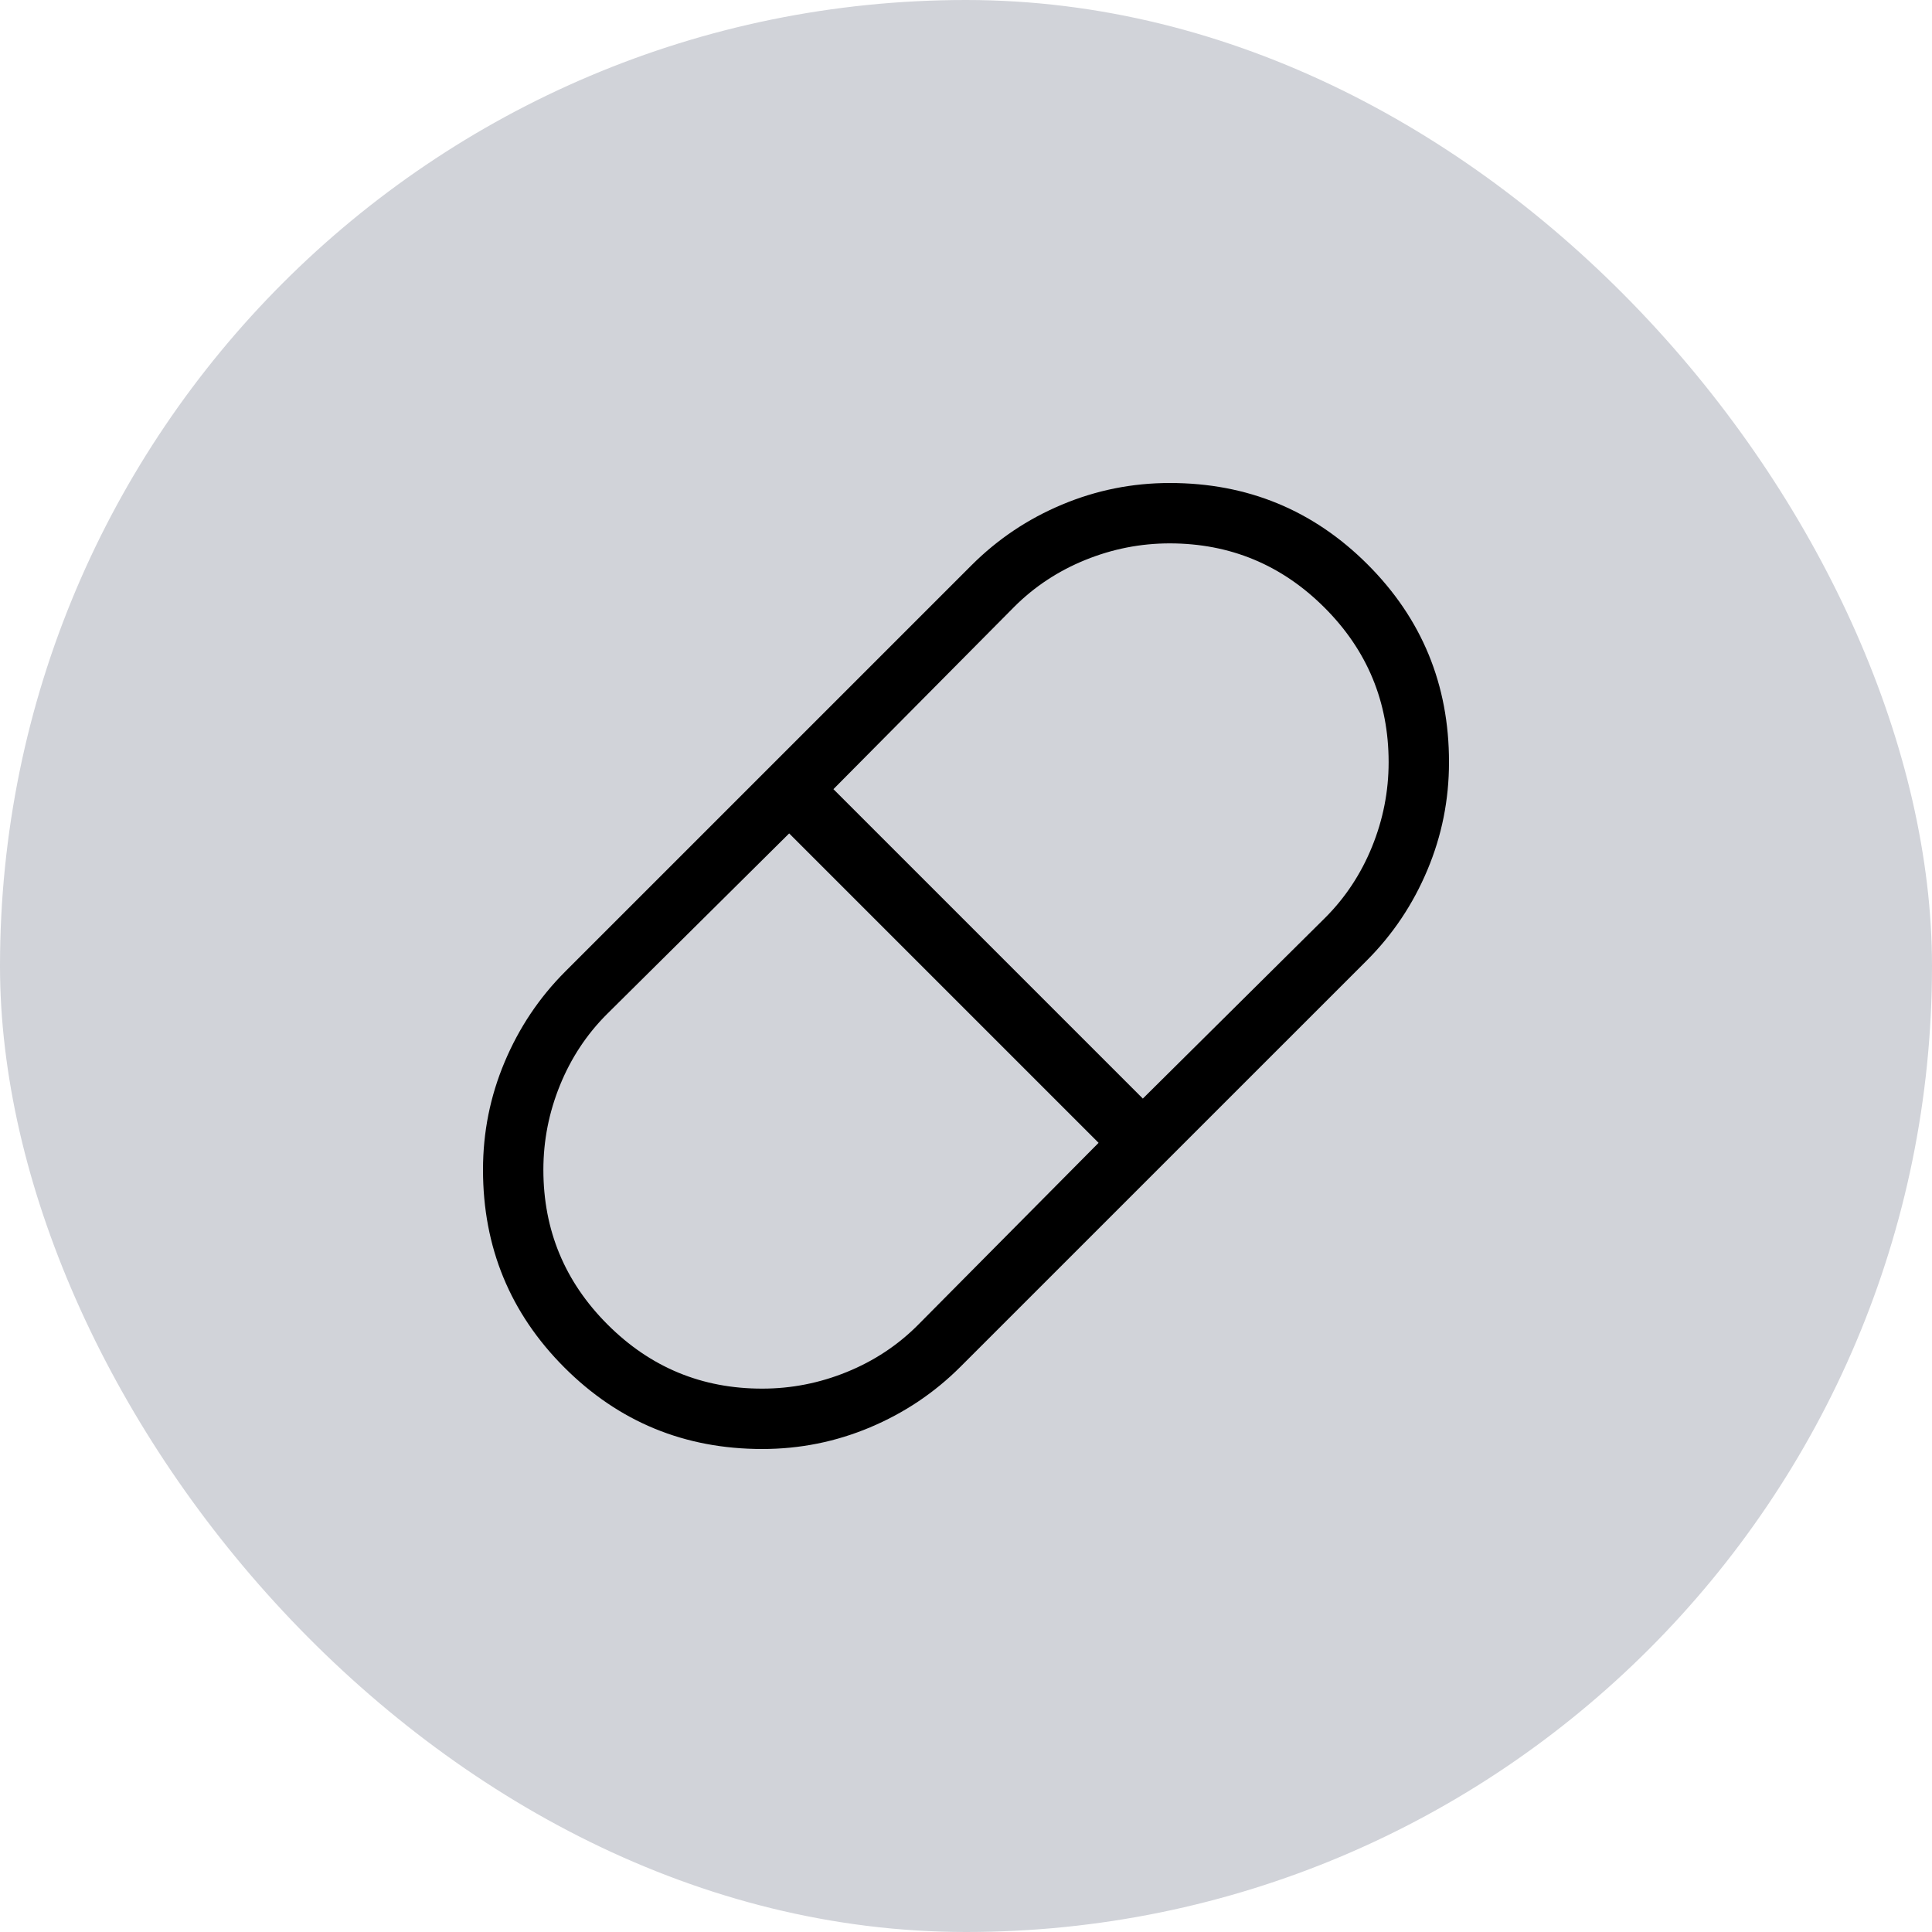 <svg width="32" height="32" viewBox="0 0 32 32" fill="none" xmlns="http://www.w3.org/2000/svg">
<rect width="32" height="32" rx="16" fill="#D1D3D9"/>
<path d="M12.625 24C11.34 24 10.248 23.55 9.349 22.651C8.45 21.752 8 20.66 8 19.375C8 18.753 8.119 18.158 8.358 17.591C8.597 17.023 8.931 16.523 9.362 16.092L16.092 9.362C16.523 8.931 17.022 8.596 17.59 8.358C18.159 8.119 18.754 8 19.376 8C20.661 8 21.753 8.45 22.652 9.349C23.551 10.248 24.001 11.34 24 12.625C24 13.247 23.881 13.842 23.642 14.41C23.404 14.977 23.07 15.477 22.639 15.908L15.908 22.638C15.477 23.069 14.978 23.403 14.41 23.642C13.842 23.881 13.247 24 12.625 24ZM18.929 18.196L21.95 15.2C22.283 14.867 22.542 14.475 22.725 14.025C22.908 13.575 23 13.108 23 12.625C23 11.625 22.646 10.771 21.937 10.063C21.228 9.355 20.374 9.001 19.375 9C18.892 9 18.425 9.092 17.975 9.275C17.525 9.458 17.133 9.717 16.8 10.05L13.804 13.071L18.929 18.196ZM12.625 23C13.108 23 13.575 22.908 14.025 22.725C14.475 22.542 14.867 22.283 15.2 21.95L18.196 18.929L13.071 13.804L10.05 16.8C9.717 17.133 9.458 17.525 9.275 17.975C9.092 18.425 9 18.892 9 19.375C9 20.375 9.354 21.229 10.063 21.938C10.772 22.647 11.626 23.001 12.625 23Z" fill="black"/>
</svg>
